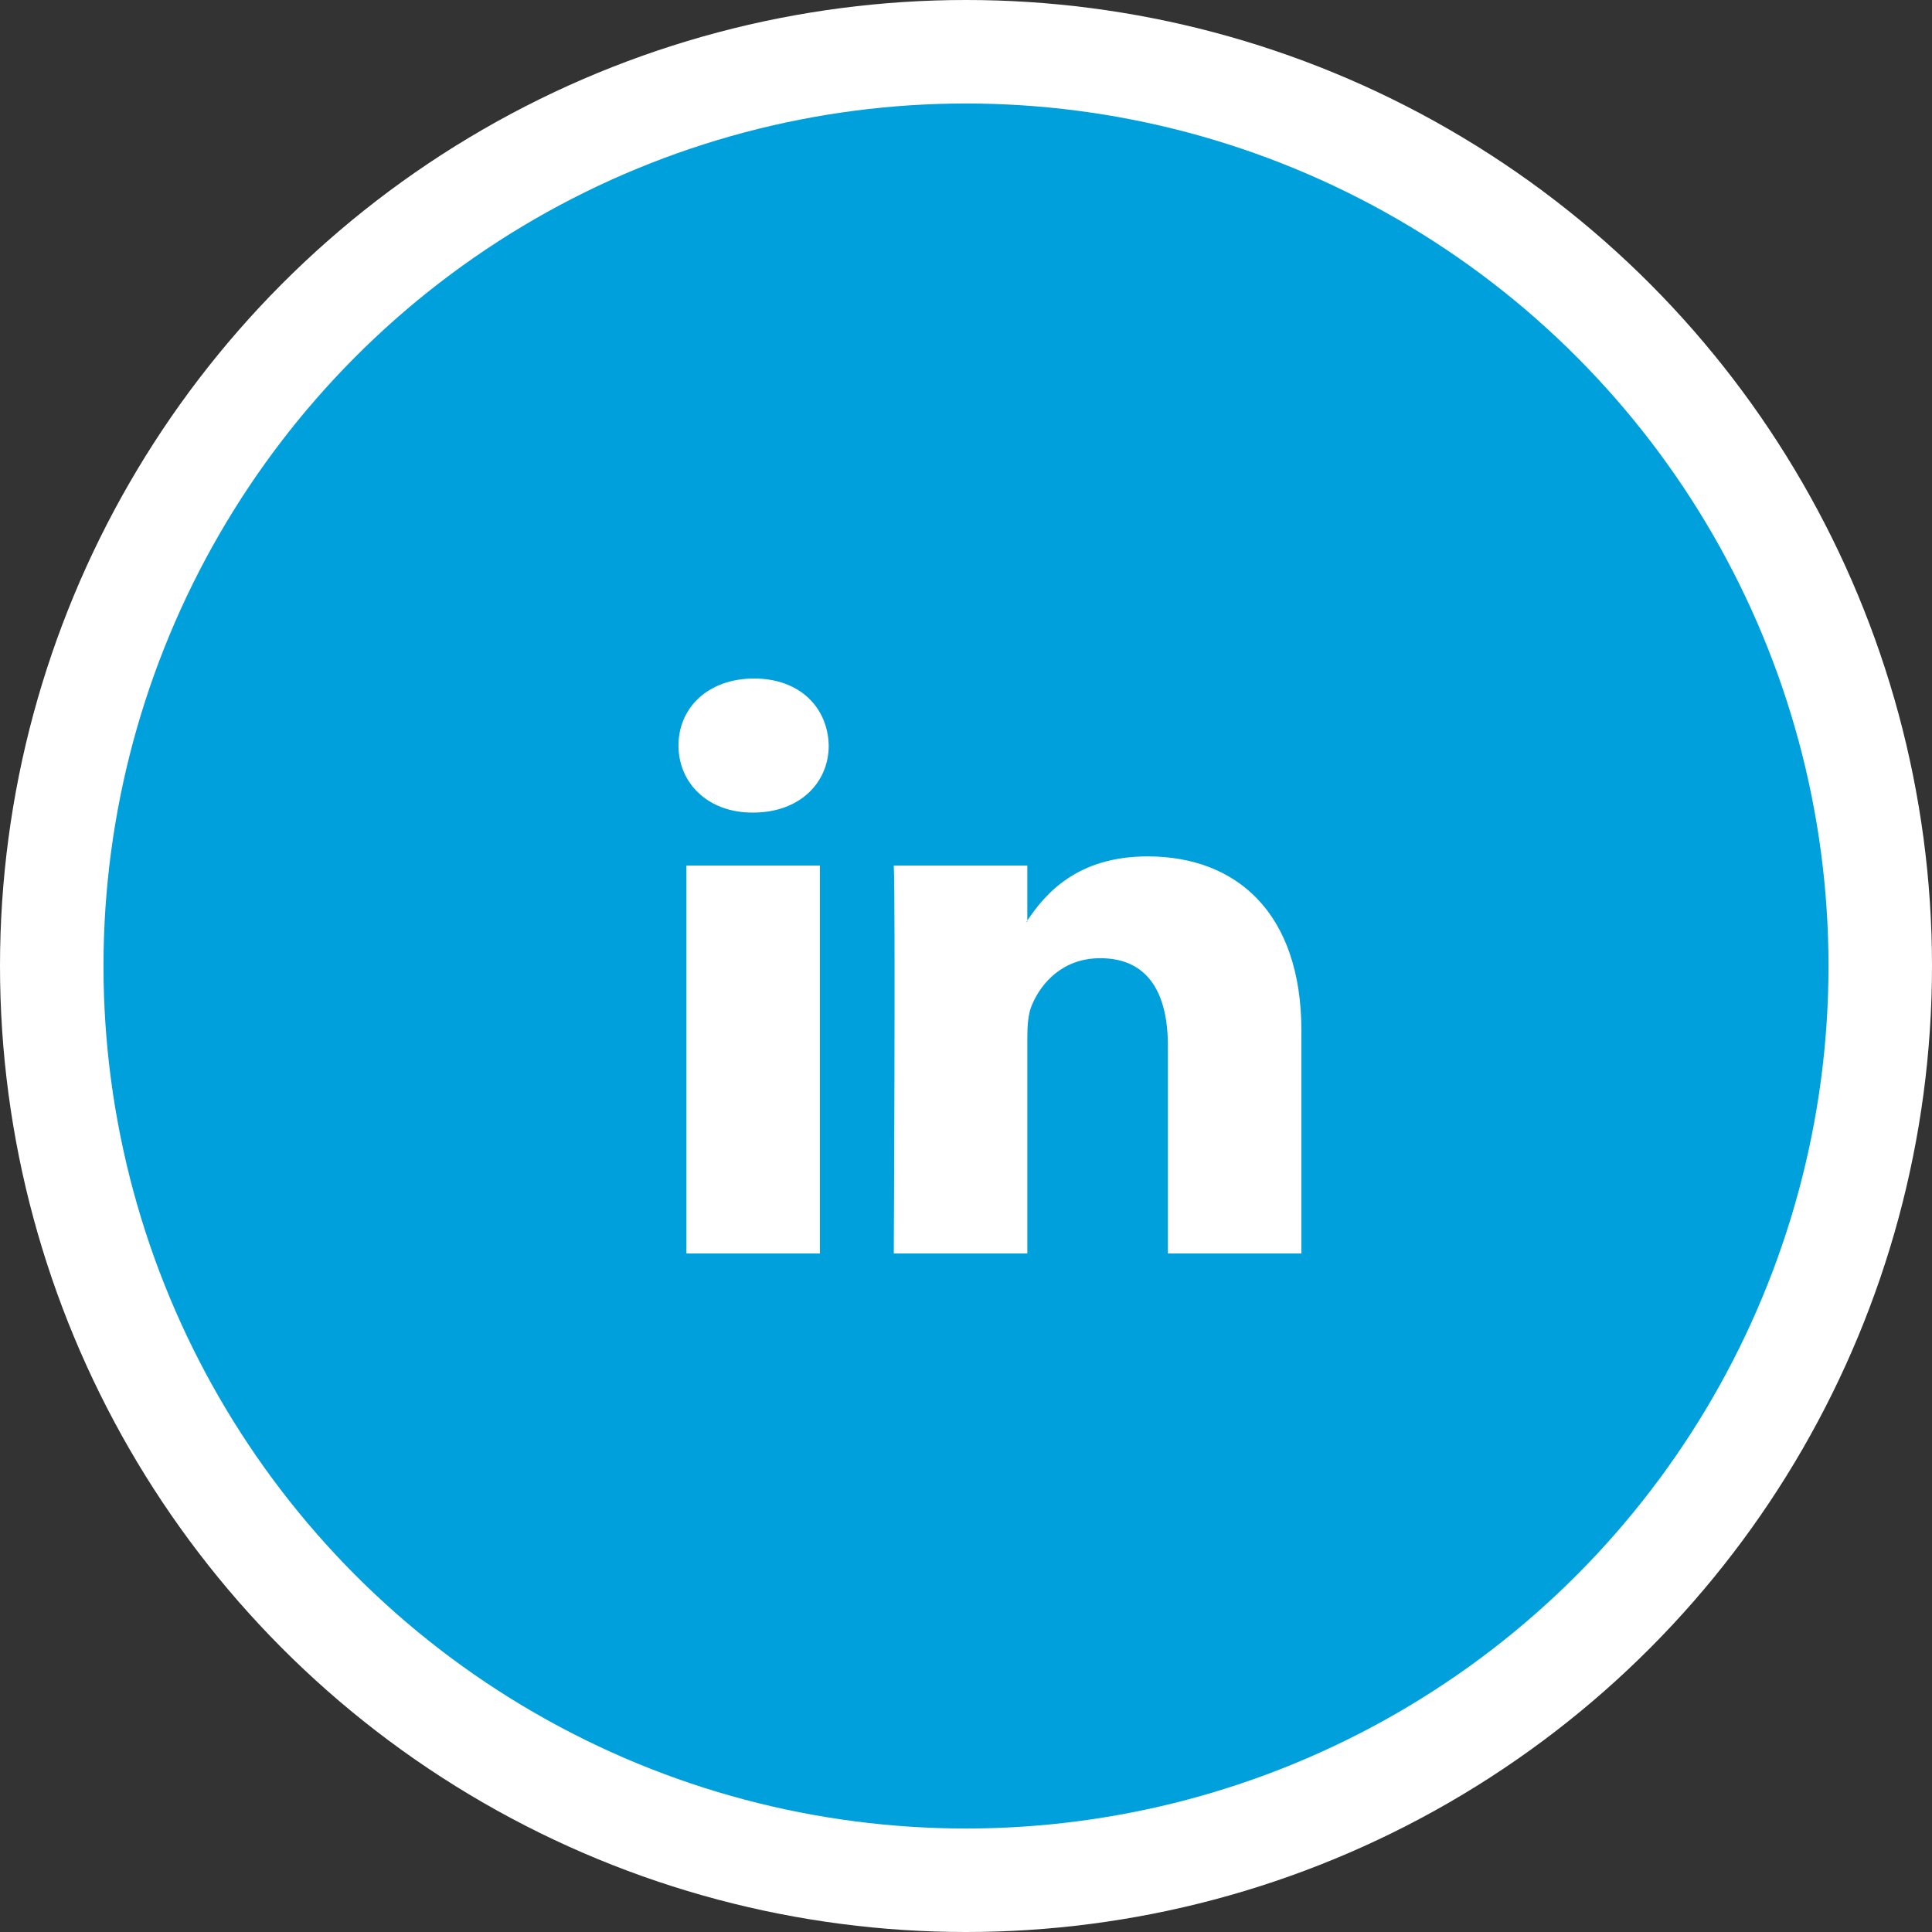 <svg width="56" height="56" viewBox="0 0 56 56" fill="none" xmlns="http://www.w3.org/2000/svg">
	<rect x="0" y="0" width="56" height="56" fill="#333333" stroke="none"/>
	<circle cx="28" cy="28" r="28" fill="white" />
	<circle cx="28" cy="28" r="25" fill="#00A0DC" />
	<path d="M37.722 29.885V36.333H33.852V30.317C33.852 28.805 33.292 27.774 31.892 27.774C30.822 27.774 30.186 28.469 29.906 29.142C29.804 29.382 29.778 29.716 29.778 30.053V36.333H25.907C25.907 36.333 25.959 26.143 25.907 25.088H29.777V26.682C29.769 26.694 29.759 26.706 29.752 26.718H29.777V26.682C30.292 25.916 31.21 24.823 33.266 24.823C35.813 24.823 37.722 26.431 37.722 29.885ZM21.857 19.667C20.533 19.667 19.666 20.506 19.666 21.609C19.666 22.689 20.508 23.553 21.806 23.553H21.831C23.181 23.553 24.021 22.689 24.021 21.609C23.996 20.506 23.181 19.667 21.857 19.667ZM19.896 36.333H23.766V25.088H19.896V36.333Z" fill="white" />
</svg>
